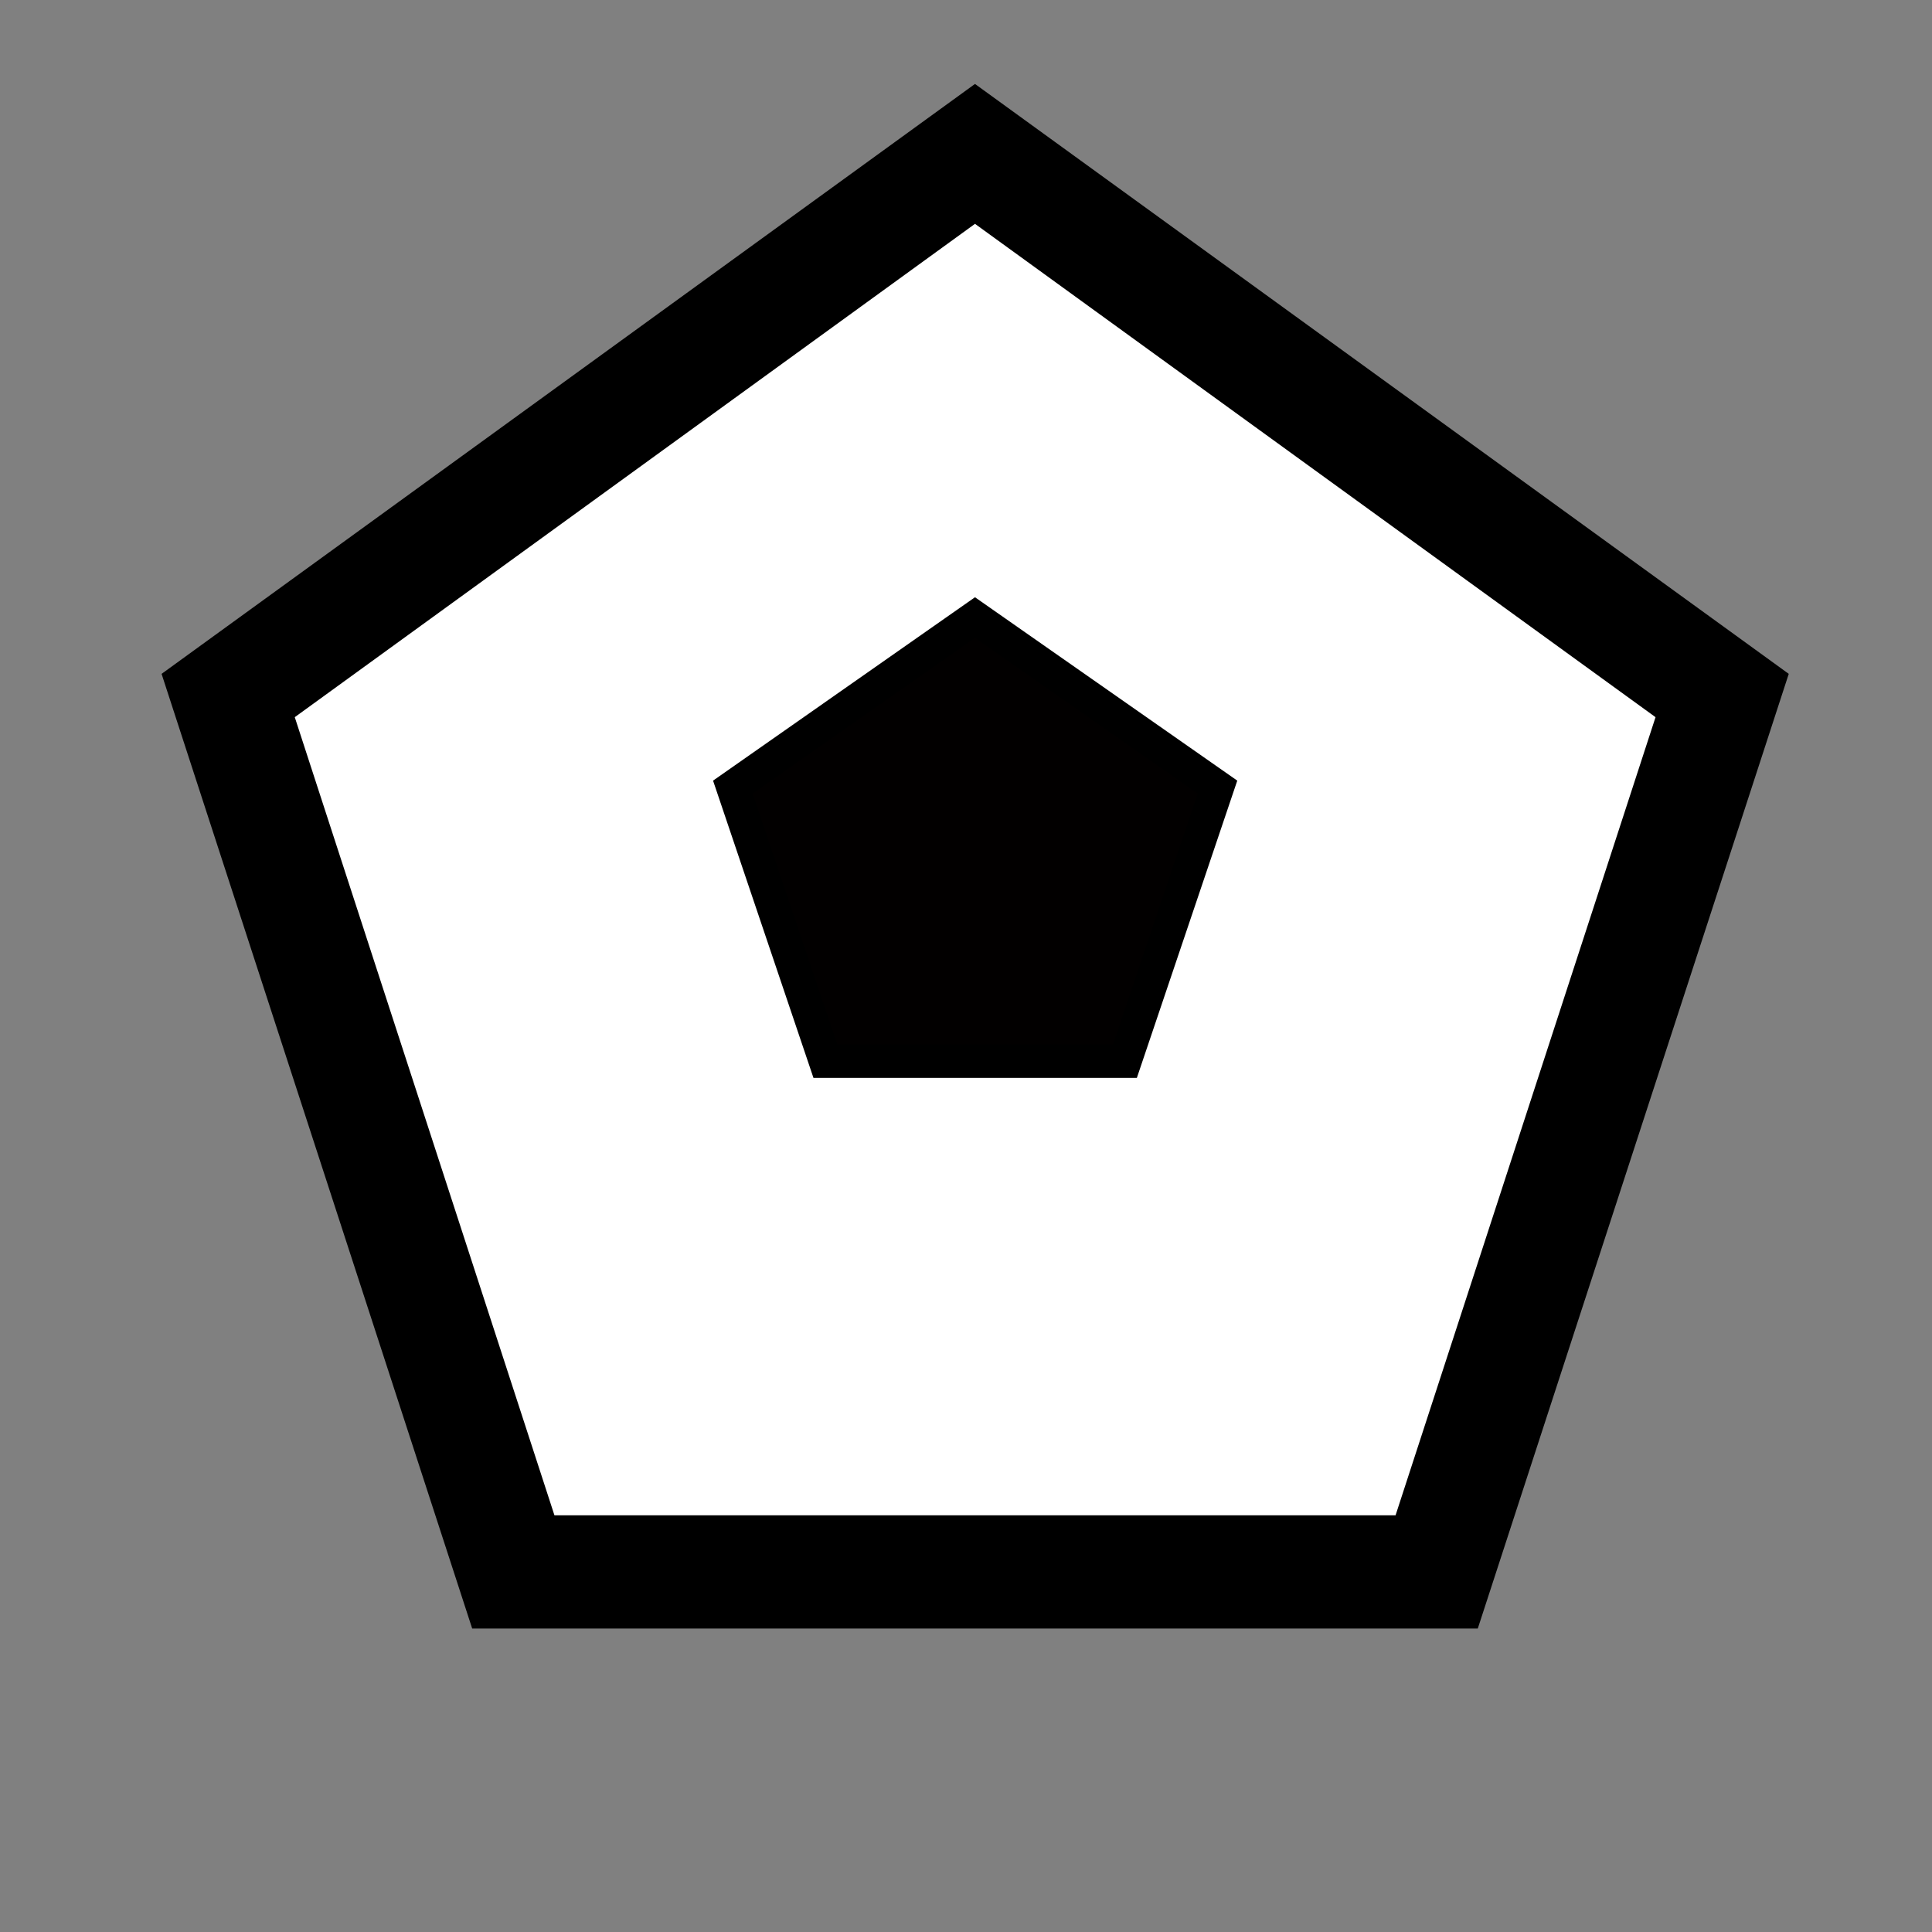 <?xml version="1.0" encoding="utf-8"?>
<!-- Generator: Adobe Illustrator 23.0.1, SVG Export Plug-In . SVG Version: 6.00 Build 0)  -->
<svg version="1.1" id="Layer_1" xmlns="http://www.w3.org/2000/svg" xmlns:xlink="http://www.w3.org/1999/xlink" x="0px" y="0px"
	 viewBox="0 0 580 580" style="enable-background:new 0 0 580 580;" xml:space="preserve">
<rect x="0" y="0" width="580" height="580" fill="#808080" stroke="none"/>
<style type="text/css">
	.st0{fill:#FFFFFF;stroke:#000000;stroke-width:34;stroke-miterlimit:10;}
	.st1{fill:#020000;stroke:#000000;stroke-width:10;stroke-miterlimit:10;}
</style>
<polygon class="st0" points="292.7,46.2 68.5,208.8 154.1,471.9 431.3,471.9 517,208.8 "/>
<polygon class="st1" points="292.7,185.4 220,236.3 247.8,318.6 337.7,318.6 365.5,236.3 "/>
</svg>

